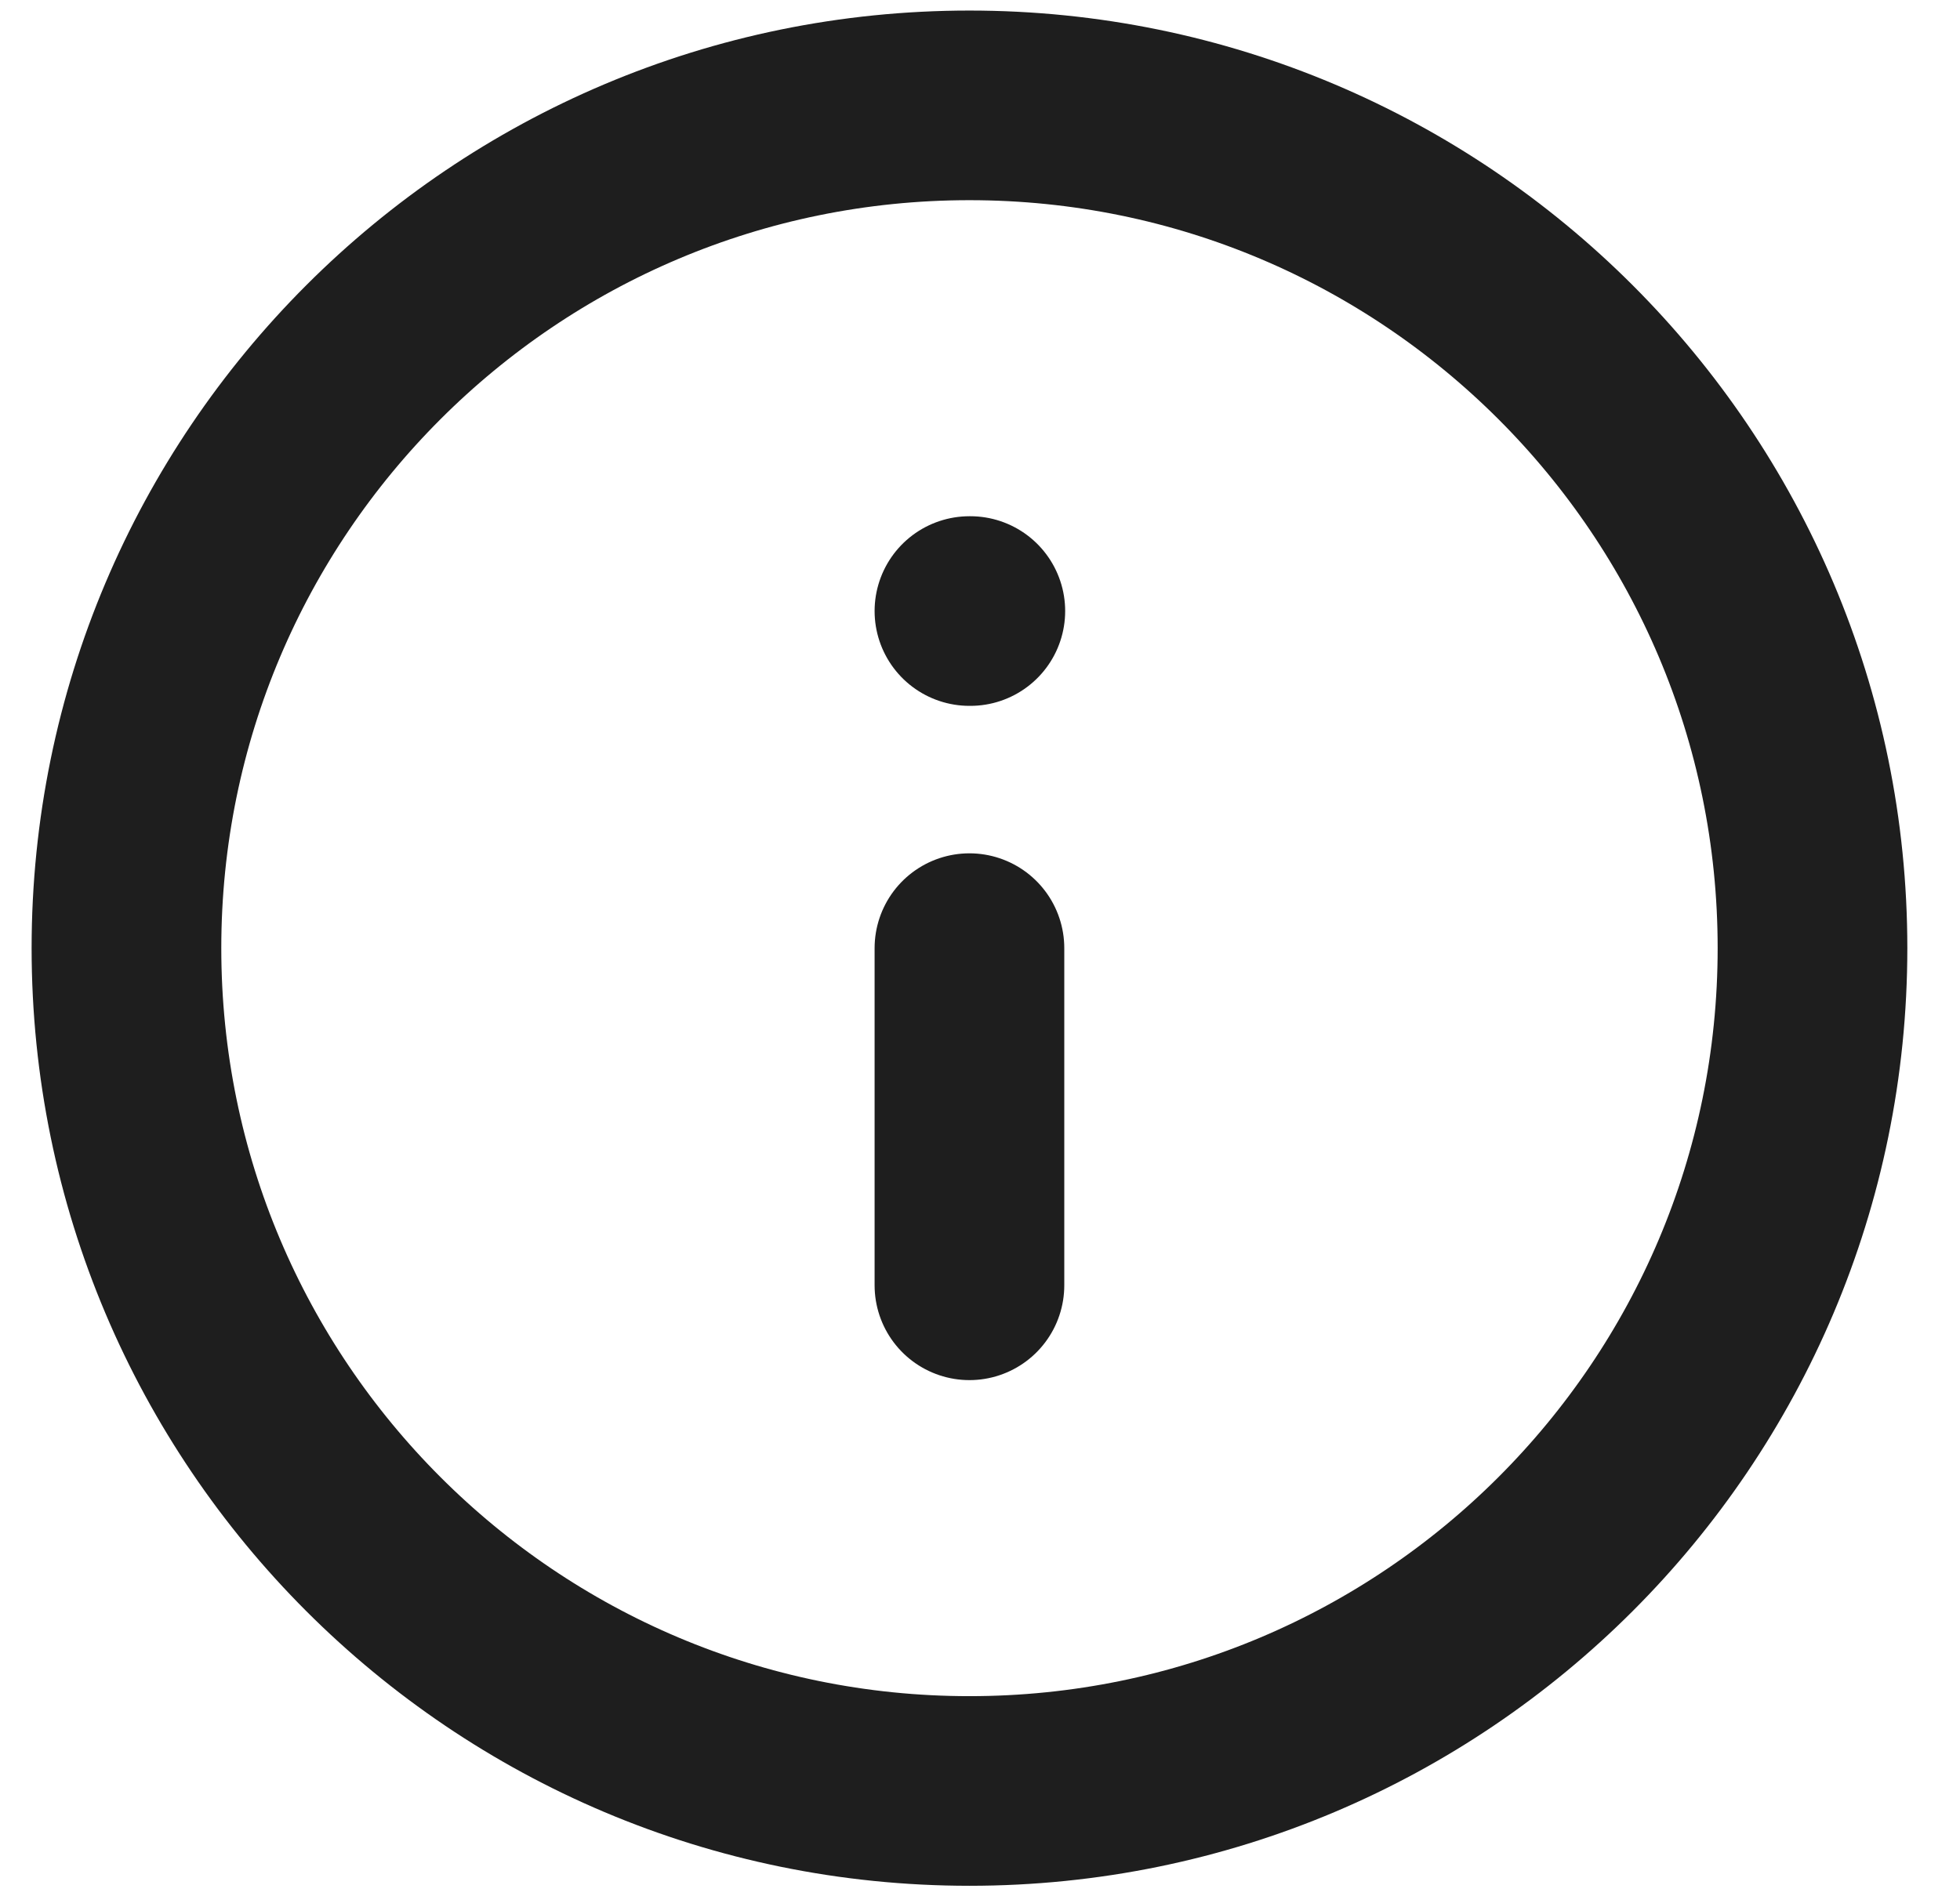 <svg width="31" height="30" viewBox="0 0 31 30" fill="none" xmlns="http://www.w3.org/2000/svg">
    <path
        d="M15.333 20.334V15M15.333 9.667H15.347M28.667 15C28.667 22.364 22.697 28.334 15.333 28.334C7.97 28.334 2 22.364 2 15C2 7.637 7.97 1.667 15.333 1.667C22.697 1.667 28.667 7.637 28.667 15Z"
        stroke="#1E1E1E" stroke-width="3" stroke-linecap="round" stroke-linejoin="round" />
</svg>